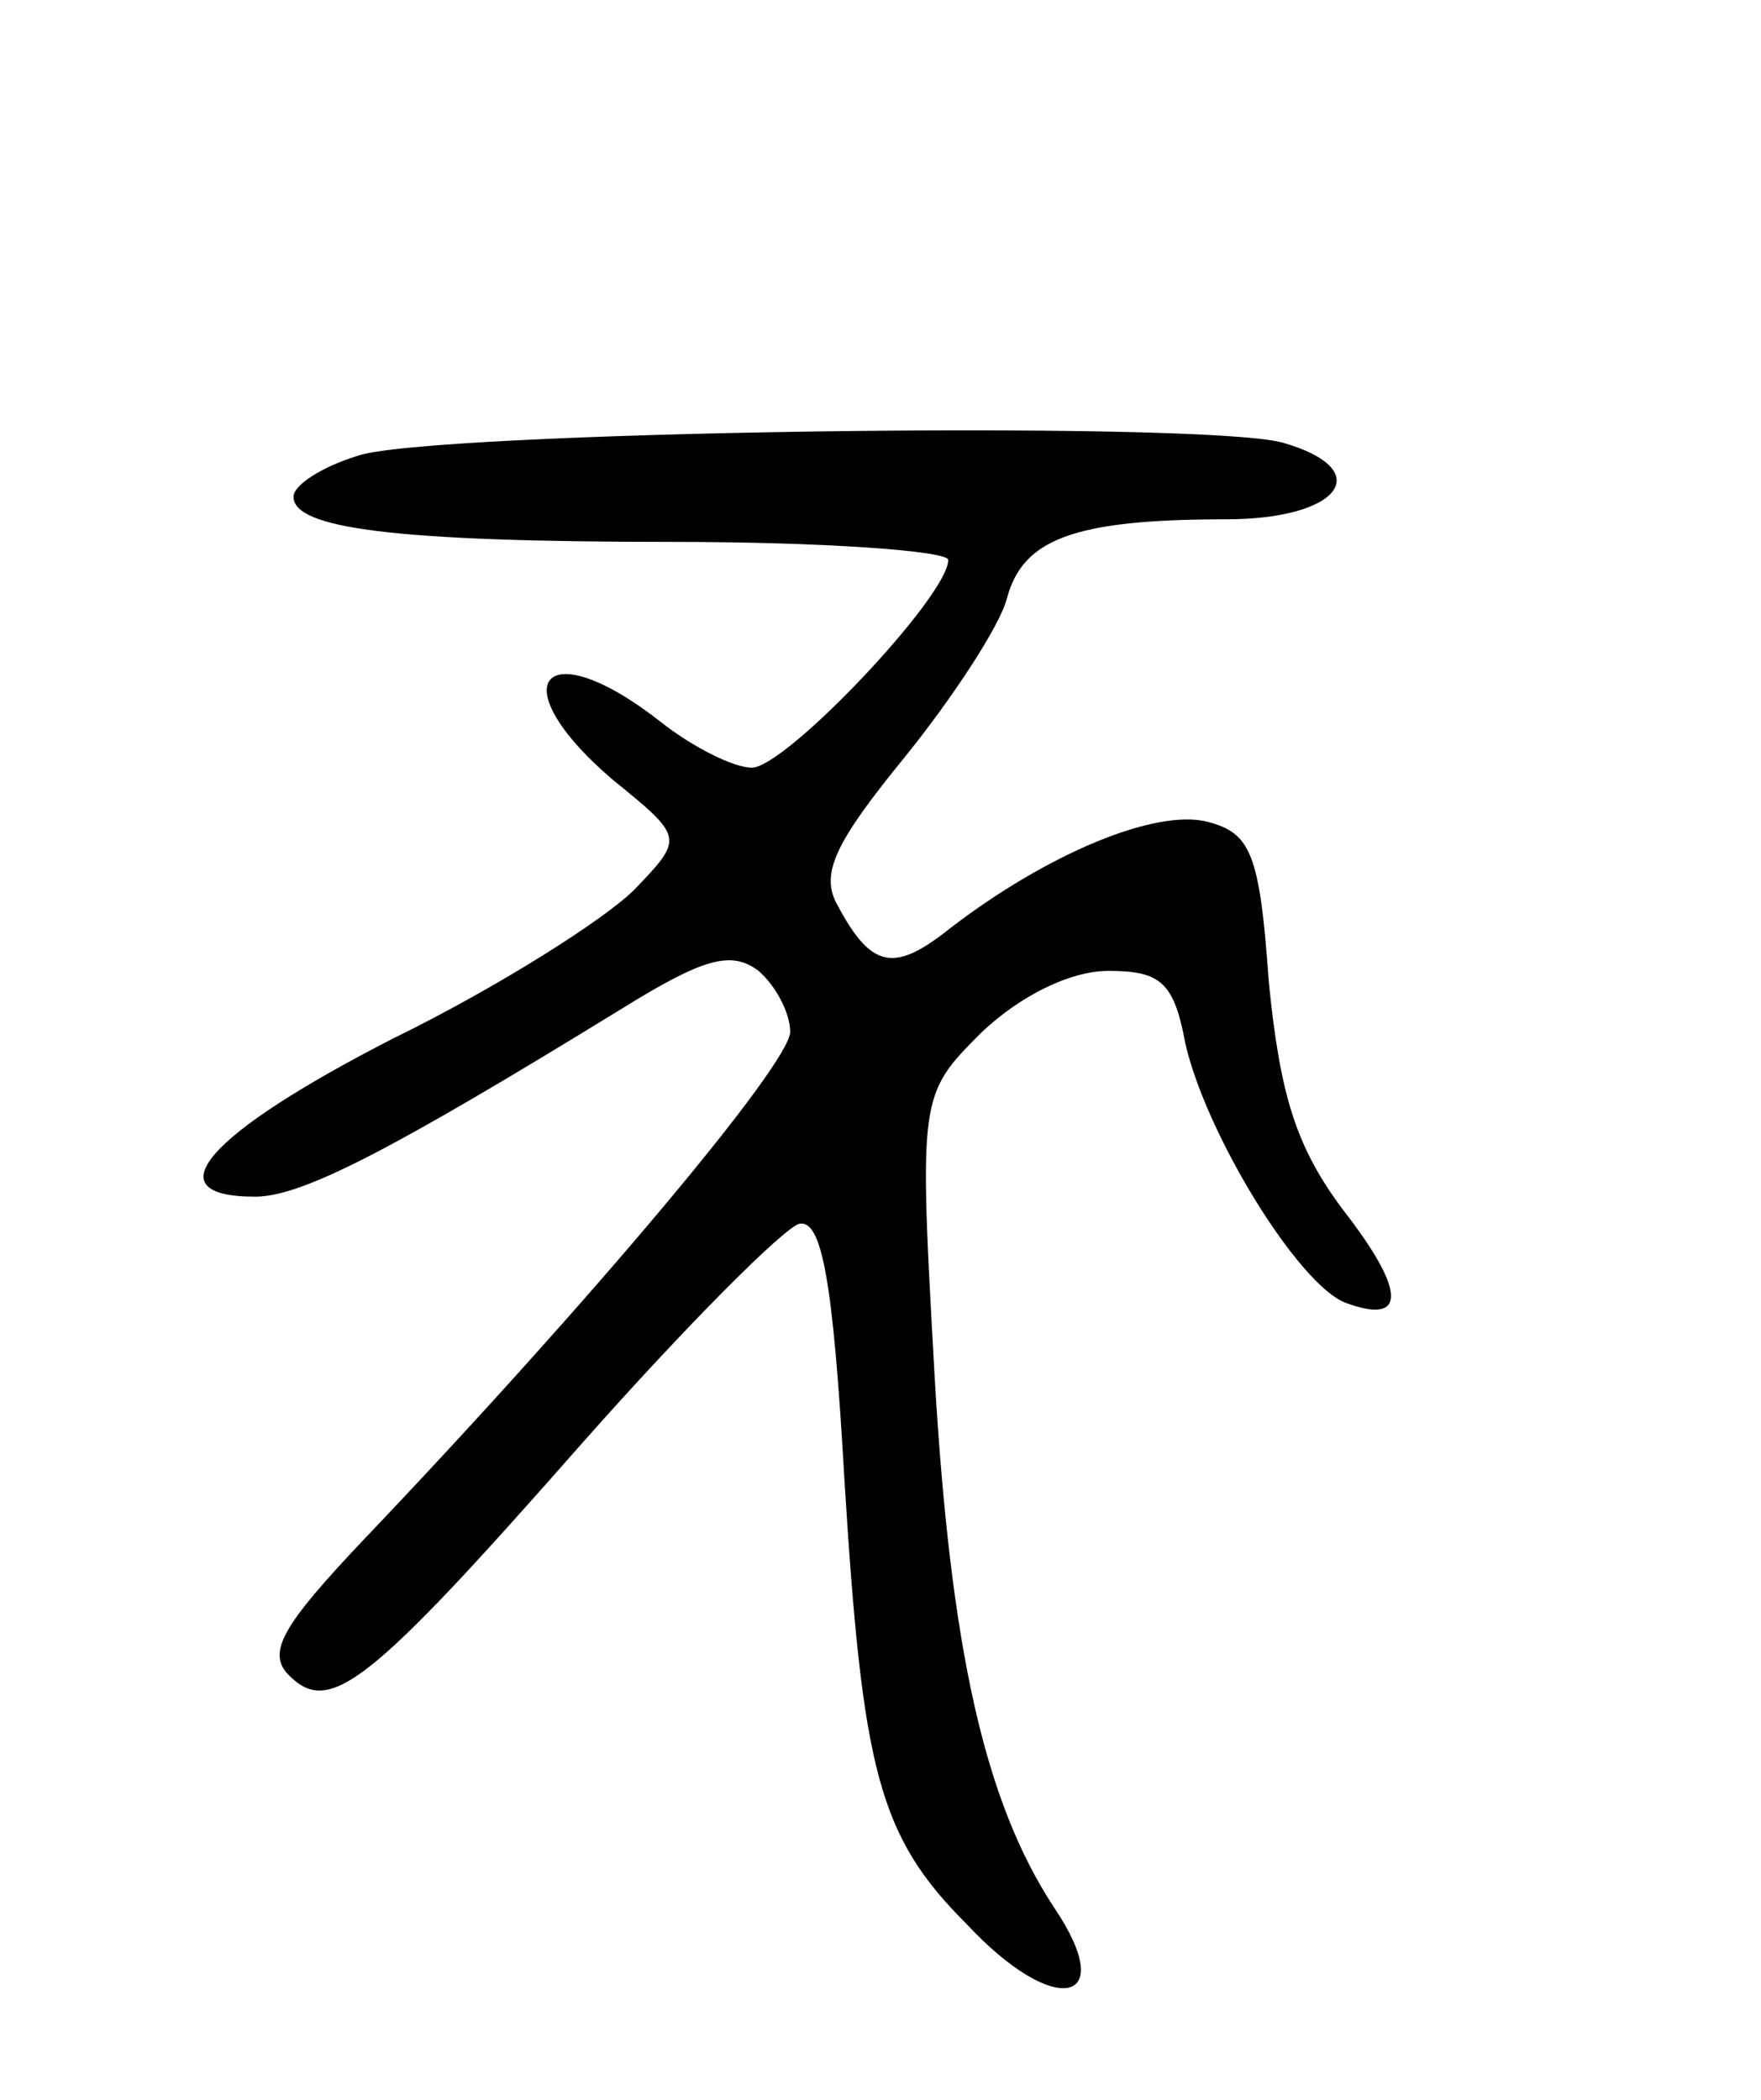 <svg version="1.0" xmlns="http://www.w3.org/2000/svg"
 width="78pt" height="93pt" viewBox="0 0 78 93"
 preserveAspectRatio="xMidYMid meet">
<g transform="translate(0,93) scale(0.1,-0.1)"
fill="#000000" stroke="none">
<path d="M158 728 c-16 -5 -28 -13 -28 -18 0 -14 44 -20 168 -20 67 0 122 -4
122 -8 0 -16 -72 -92 -87 -92 -8 0 -26 9 -40 20 -52 41 -72 18 -22 -25 32 -26
32 -26 10 -49 -13 -13 -60 -43 -107 -66 -82 -42 -107 -70 -61 -70 21 0 61 21
162 83 37 23 49 26 61 17 8 -7 14 -19 14 -27 0 -14 -88 -119 -189 -225 -36
-38 -43 -50 -33 -60 18 -18 35 -5 130 103 46 52 89 95 96 97 10 2 15 -25 20
-113 8 -129 15 -158 54 -197 39 -42 68 -36 39 7 -31 47 -46 115 -53 235 -7
125 -7 125 21 153 17 16 39 27 56 27 23 0 29 -5 34 -32 9 -40 50 -107 71 -115
27 -10 27 5 -1 41 -21 28 -28 51 -33 101 -4 57 -8 66 -27 71 -23 6 -71 -14
-114 -47 -25 -20 -35 -18 -50 10 -8 14 -1 28 30 66 21 26 42 58 45 70 7 26 29
35 97 35 51 0 67 22 25 34 -38 10 -381 5 -410 -6z"/>
</g>
</svg>
